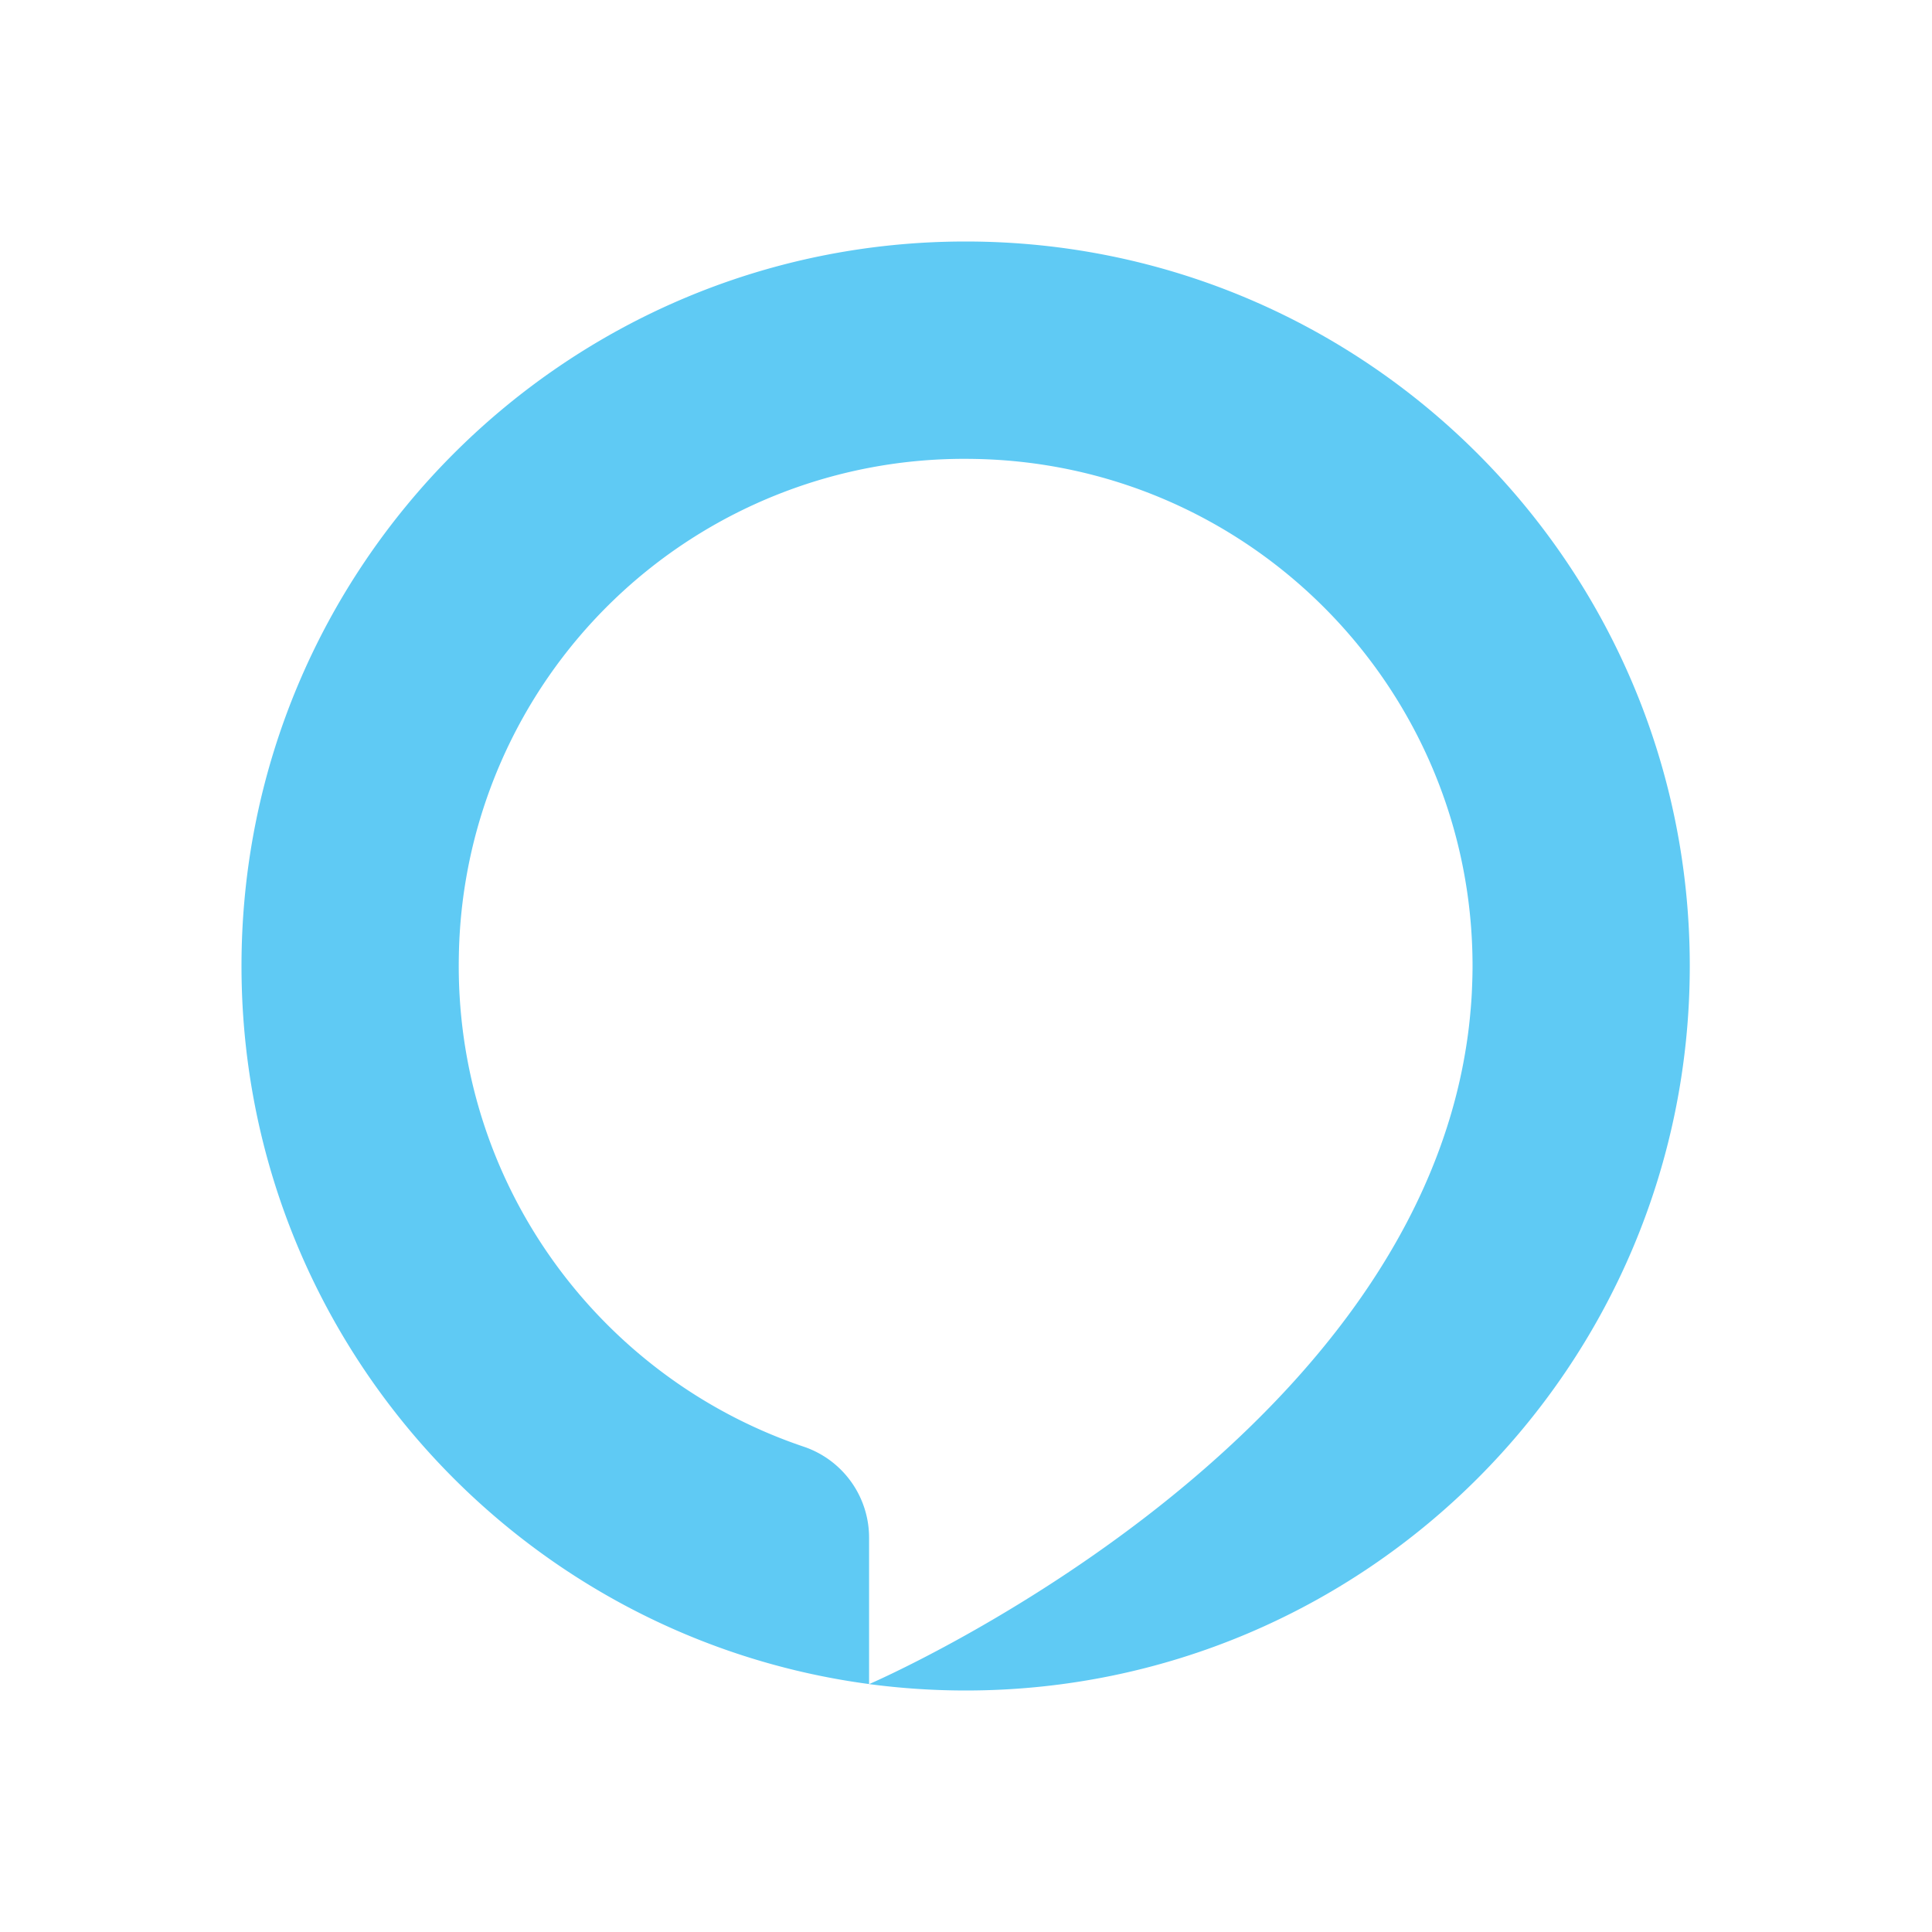 <svg xmlns="http://www.w3.org/2000/svg" width="48" height="48" fill="none"><path fill="#5FCAF4" fill-rule="evenodd" d="M23.991 6C14.055 6 6 14.06 6 24c0 9.128 6.79 16.667 15.592 17.84v-3.626a2.386 2.386 0 0 0-1.613-2.268c-5.079-1.707-8.712-6.563-8.578-12.25a12.552 12.552 0 0 1 12.72-12.295c6.895.07 12.464 5.684 12.464 12.6 0 .157-.004.314-.01.47l-.004.105c-.006.144-.015.289-.027.433-.003.046-.008.091-.012.137a11.842 11.842 0 0 1-.095.79c-1.542 10.162-14.77 15.873-14.843 15.905a18.22 18.22 0 0 0 2.397.159c9.936 0 17.991-8.059 17.991-18 0-9.94-8.055-18-17.991-18Z" clip-rule="evenodd"/></svg>